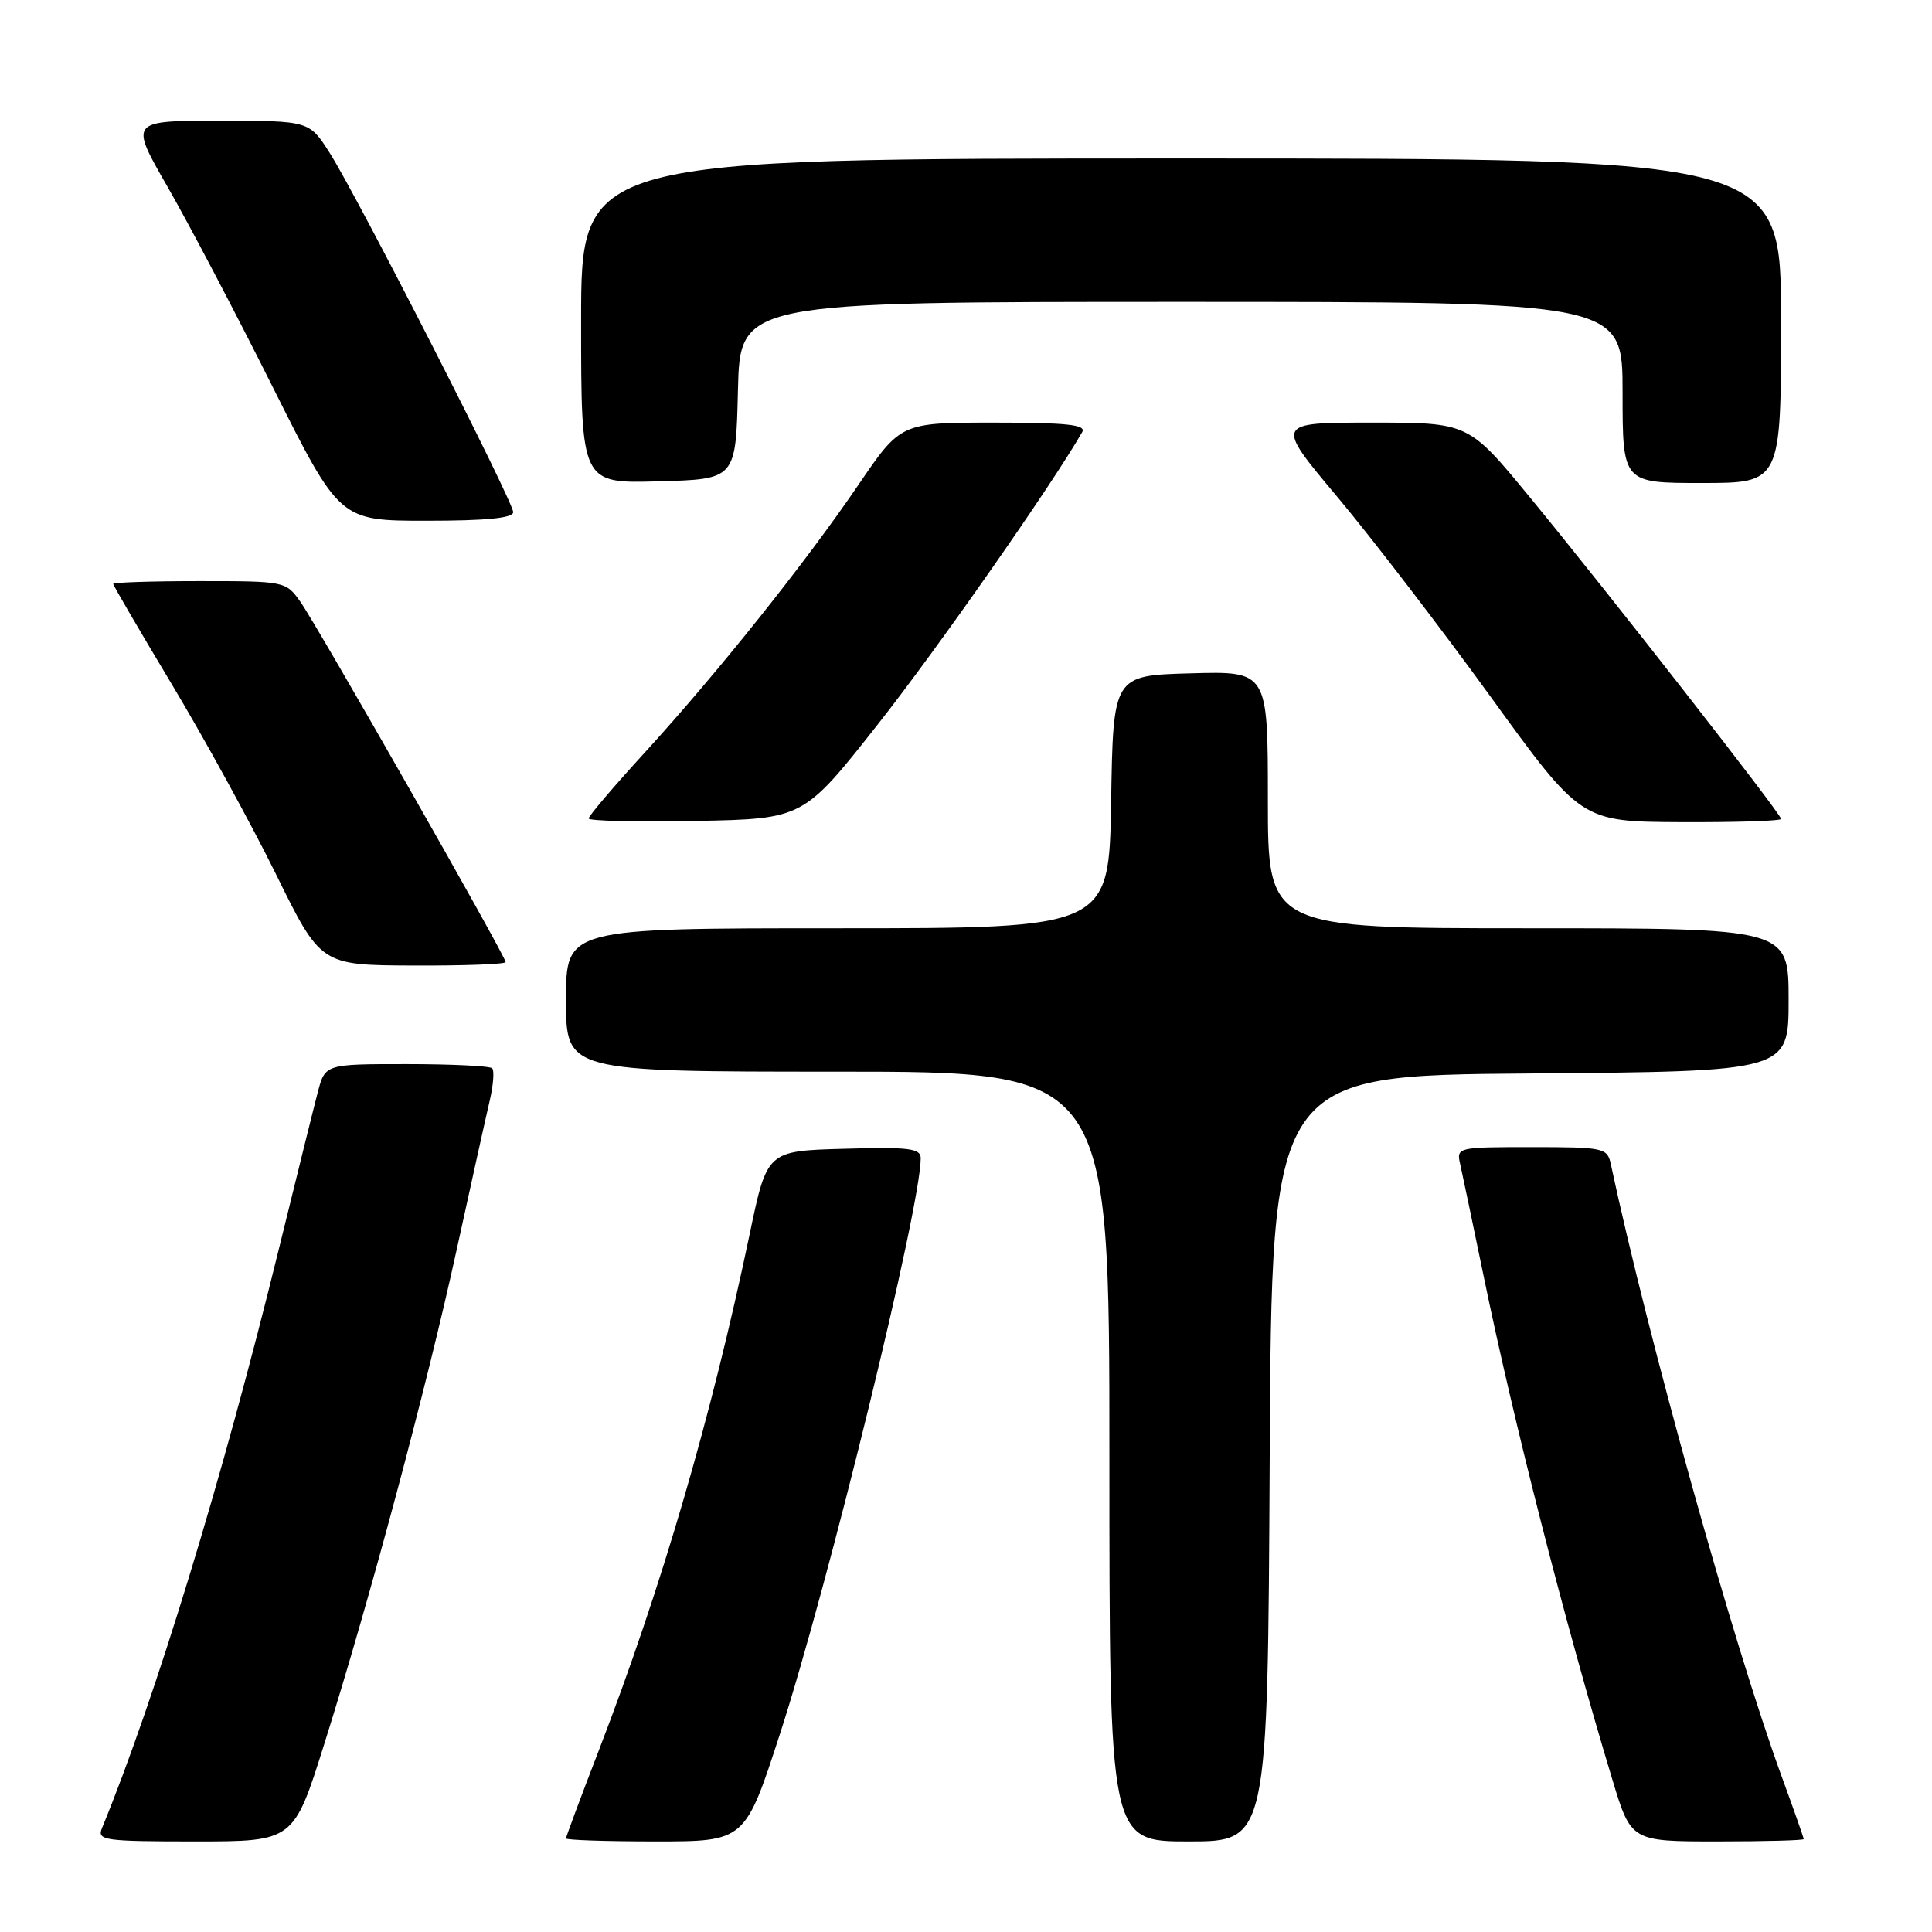 <?xml version="1.0" encoding="UTF-8" standalone="no"?>
<!DOCTYPE svg PUBLIC "-//W3C//DTD SVG 1.1//EN" "http://www.w3.org/Graphics/SVG/1.1/DTD/svg11.dtd" >
<svg xmlns="http://www.w3.org/2000/svg" xmlns:xlink="http://www.w3.org/1999/xlink" version="1.1" viewBox="0 0 256 256">
 <g >
 <path fill="currentColor"
d=" M 42.97 231.08 C 49.05 211.76 56.51 183.90 60.49 165.69 C 62.44 156.79 64.42 147.83 64.90 145.80 C 65.37 143.76 65.52 141.85 65.21 141.55 C 64.91 141.25 59.81 141.00 53.87 141.00 C 43.08 141.00 43.08 141.00 42.10 144.75 C 41.56 146.81 39.25 156.15 36.95 165.50 C 29.52 195.80 20.60 225.00 13.51 242.25 C 12.84 243.86 13.80 244.00 25.85 244.00 C 38.91 244.00 38.91 244.00 42.97 231.08 Z  M 103.35 229.75 C 109.75 210.02 122.00 159.94 122.00 153.47 C 122.00 152.16 120.46 151.97 111.82 152.22 C 101.64 152.50 101.64 152.50 99.34 163.50 C 94.28 187.72 87.66 210.38 79.38 231.85 C 76.97 238.09 75.00 243.38 75.00 243.60 C 75.00 243.82 80.34 244.00 86.86 244.00 C 98.72 244.00 98.72 244.00 103.35 229.75 Z  M 168.24 193.25 C 168.50 142.50 168.50 142.50 202.75 142.24 C 237.00 141.97 237.00 141.97 237.00 132.49 C 237.00 123.00 237.00 123.00 202.50 123.00 C 168.00 123.00 168.00 123.00 168.00 105.97 C 168.00 88.93 168.00 88.93 157.75 89.22 C 147.50 89.50 147.50 89.50 147.23 106.25 C 146.95 123.00 146.95 123.00 110.98 123.00 C 75.00 123.00 75.00 123.00 75.00 132.50 C 75.00 142.00 75.00 142.00 111.00 142.00 C 147.00 142.00 147.00 142.00 147.00 193.00 C 147.00 244.00 147.00 244.00 157.49 244.00 C 167.98 244.00 167.98 244.00 168.24 193.25 Z  M 239.00 243.69 C 239.00 243.52 237.67 239.73 236.04 235.28 C 229.65 217.75 218.41 177.48 213.44 154.25 C 212.98 152.10 212.52 152.00 202.96 152.00 C 193.11 152.00 192.97 152.03 193.48 154.25 C 193.76 155.49 195.15 162.12 196.57 169.00 C 200.57 188.46 207.39 215.13 213.63 235.75 C 216.12 244.00 216.12 244.00 227.56 244.00 C 233.85 244.00 239.00 243.86 239.00 243.69 Z  M 67.00 127.48 C 67.00 126.70 42.08 82.96 39.81 79.75 C 37.88 77.02 37.76 77.00 26.43 77.00 C 20.14 77.00 15.00 77.17 15.00 77.37 C 15.00 77.57 18.51 83.58 22.80 90.73 C 27.09 97.88 33.28 109.16 36.55 115.80 C 42.50 127.89 42.50 127.89 54.75 127.94 C 61.49 127.97 67.00 127.76 67.00 127.48 Z  M 116.30 96.00 C 124.16 86.04 139.38 64.27 143.40 57.25 C 143.96 56.28 141.36 56.00 131.74 56.00 C 119.36 56.00 119.36 56.00 113.74 64.25 C 106.64 74.68 95.10 89.13 85.47 99.68 C 81.36 104.17 78.00 108.12 78.00 108.45 C 78.00 108.78 84.40 108.93 92.22 108.78 C 106.45 108.50 106.45 108.50 116.30 96.00 Z  M 236.00 108.51 C 236.00 107.84 212.63 77.92 202.60 65.75 C 194.57 56.00 194.57 56.00 181.76 56.00 C 168.94 56.00 168.94 56.00 177.22 65.86 C 181.77 71.29 190.90 83.19 197.50 92.30 C 209.50 108.87 209.50 108.87 222.75 108.94 C 230.04 108.97 236.00 108.78 236.00 108.51 Z  M 68.00 67.86 C 68.00 66.44 47.35 26.00 43.68 20.25 C 40.97 16.00 40.97 16.00 29.07 16.00 C 17.17 16.00 17.17 16.00 22.20 24.75 C 24.97 29.56 31.24 41.49 36.12 51.25 C 45.01 69.00 45.01 69.00 56.51 69.00 C 64.42 69.00 68.00 68.65 68.00 67.86 Z  M 97.78 51.75 C 98.06 40.00 98.06 40.00 156.53 40.00 C 215.00 40.00 215.00 40.00 215.00 52.00 C 215.00 64.00 215.00 64.00 225.50 64.00 C 236.00 64.00 236.00 64.00 236.00 42.50 C 236.00 21.00 236.00 21.00 156.50 21.00 C 77.00 21.00 77.00 21.00 77.00 42.53 C 77.00 64.07 77.00 64.07 87.25 63.78 C 97.50 63.50 97.50 63.50 97.78 51.75 Z "/>
</g>
</svg>